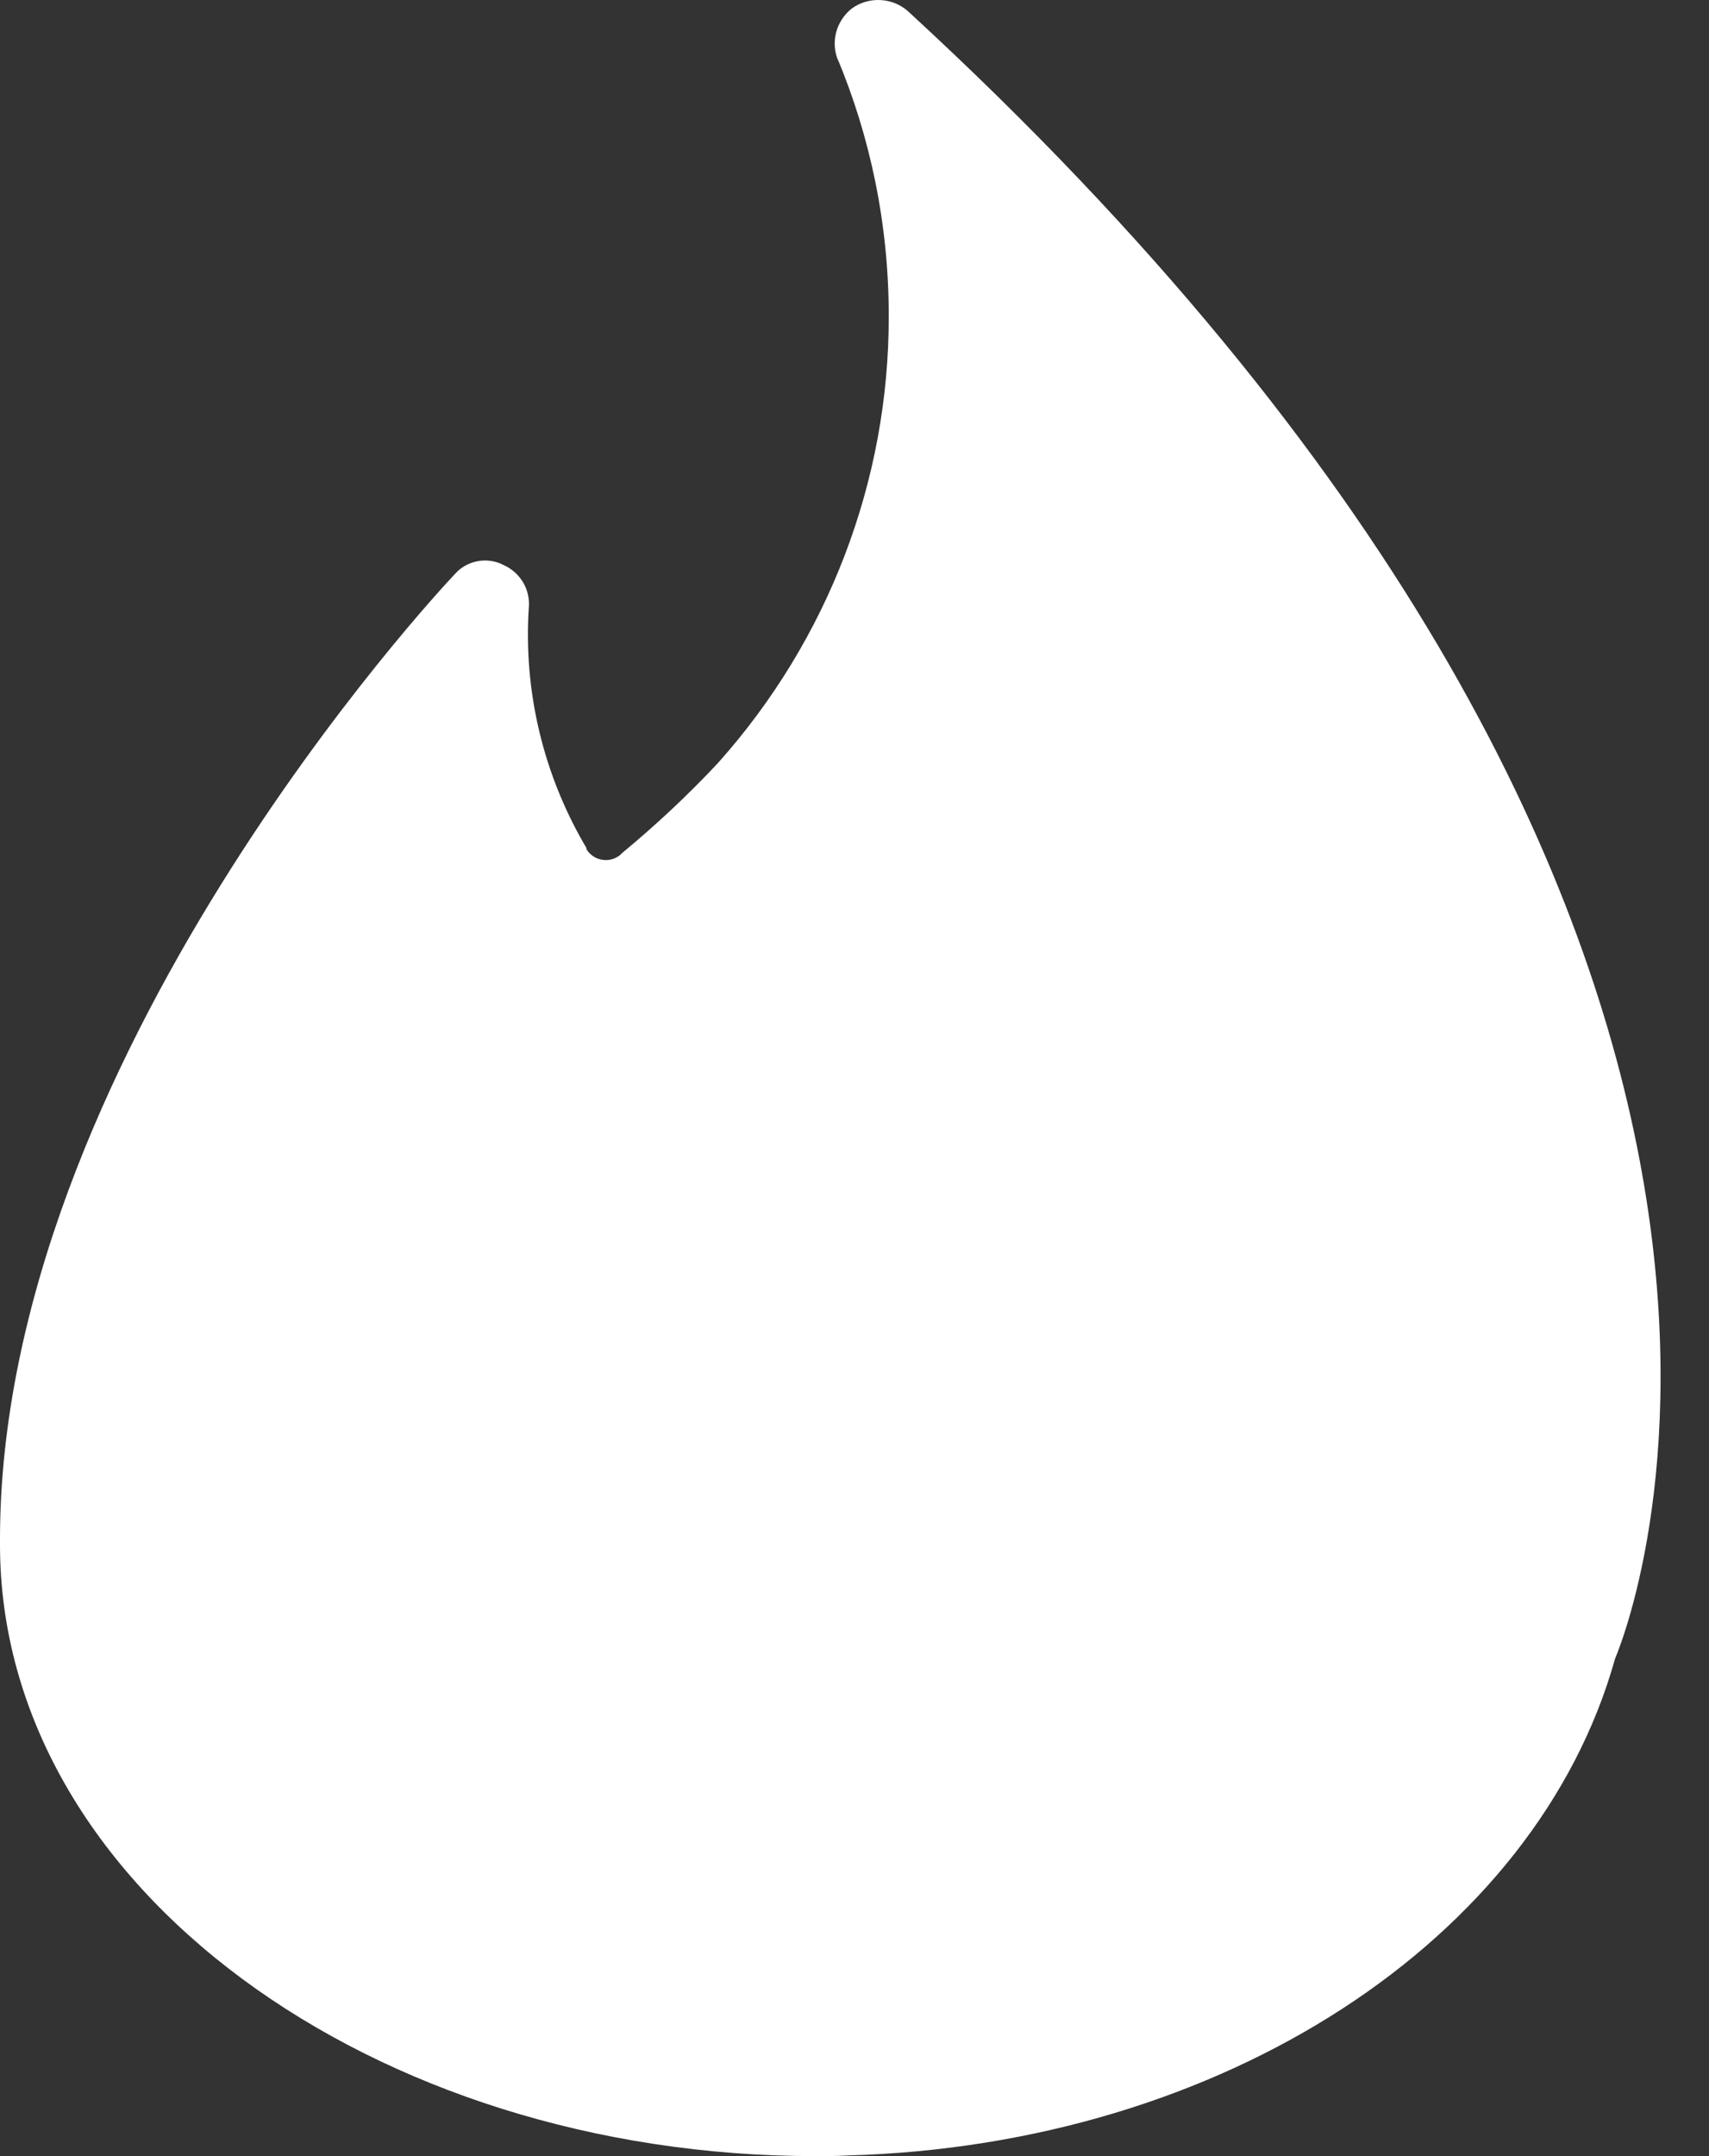 <svg width="23" height="29" viewBox="0 0 23 29" fill="none" xmlns="http://www.w3.org/2000/svg">
<rect x="0" y="0" width="23" height="29" fill="#333333" stroke="none"/>
<path d="M7.893 11.423C7.947 11.51 8.042 11.568 8.152 11.568H8.155C8.228 11.568 8.294 11.541 8.347 11.499L8.362 11.482C8.835 11.091 9.263 10.69 9.663 10.262L9.671 10.253C11.15 8.595 11.965 6.46 11.961 4.249C11.961 3.017 11.713 1.84 11.263 0.768L11.285 0.828C11.231 0.706 11.219 0.569 11.252 0.439C11.285 0.31 11.361 0.194 11.467 0.112L11.468 0.111C11.58 0.032 11.715 -0.007 11.852 0.001C11.989 0.008 12.119 0.061 12.221 0.152C25.513 12.373 21.999 21.682 21.736 22.309C20.673 26.104 16.438 28.851 11.416 28.991C11.247 29 11.12 29 10.972 29C5.042 29 0 25.389 0 20.775V20.703C0 14.299 5.867 7.989 6.122 7.721C6.2 7.632 6.306 7.572 6.423 7.549C6.54 7.526 6.661 7.542 6.767 7.595L6.764 7.594C6.869 7.638 6.959 7.711 7.022 7.805C7.086 7.899 7.119 8.01 7.119 8.123V8.14V8.139C7.037 9.288 7.312 10.435 7.905 11.427L7.891 11.4V11.422L7.893 11.423Z" fill="white"/>
</svg>
